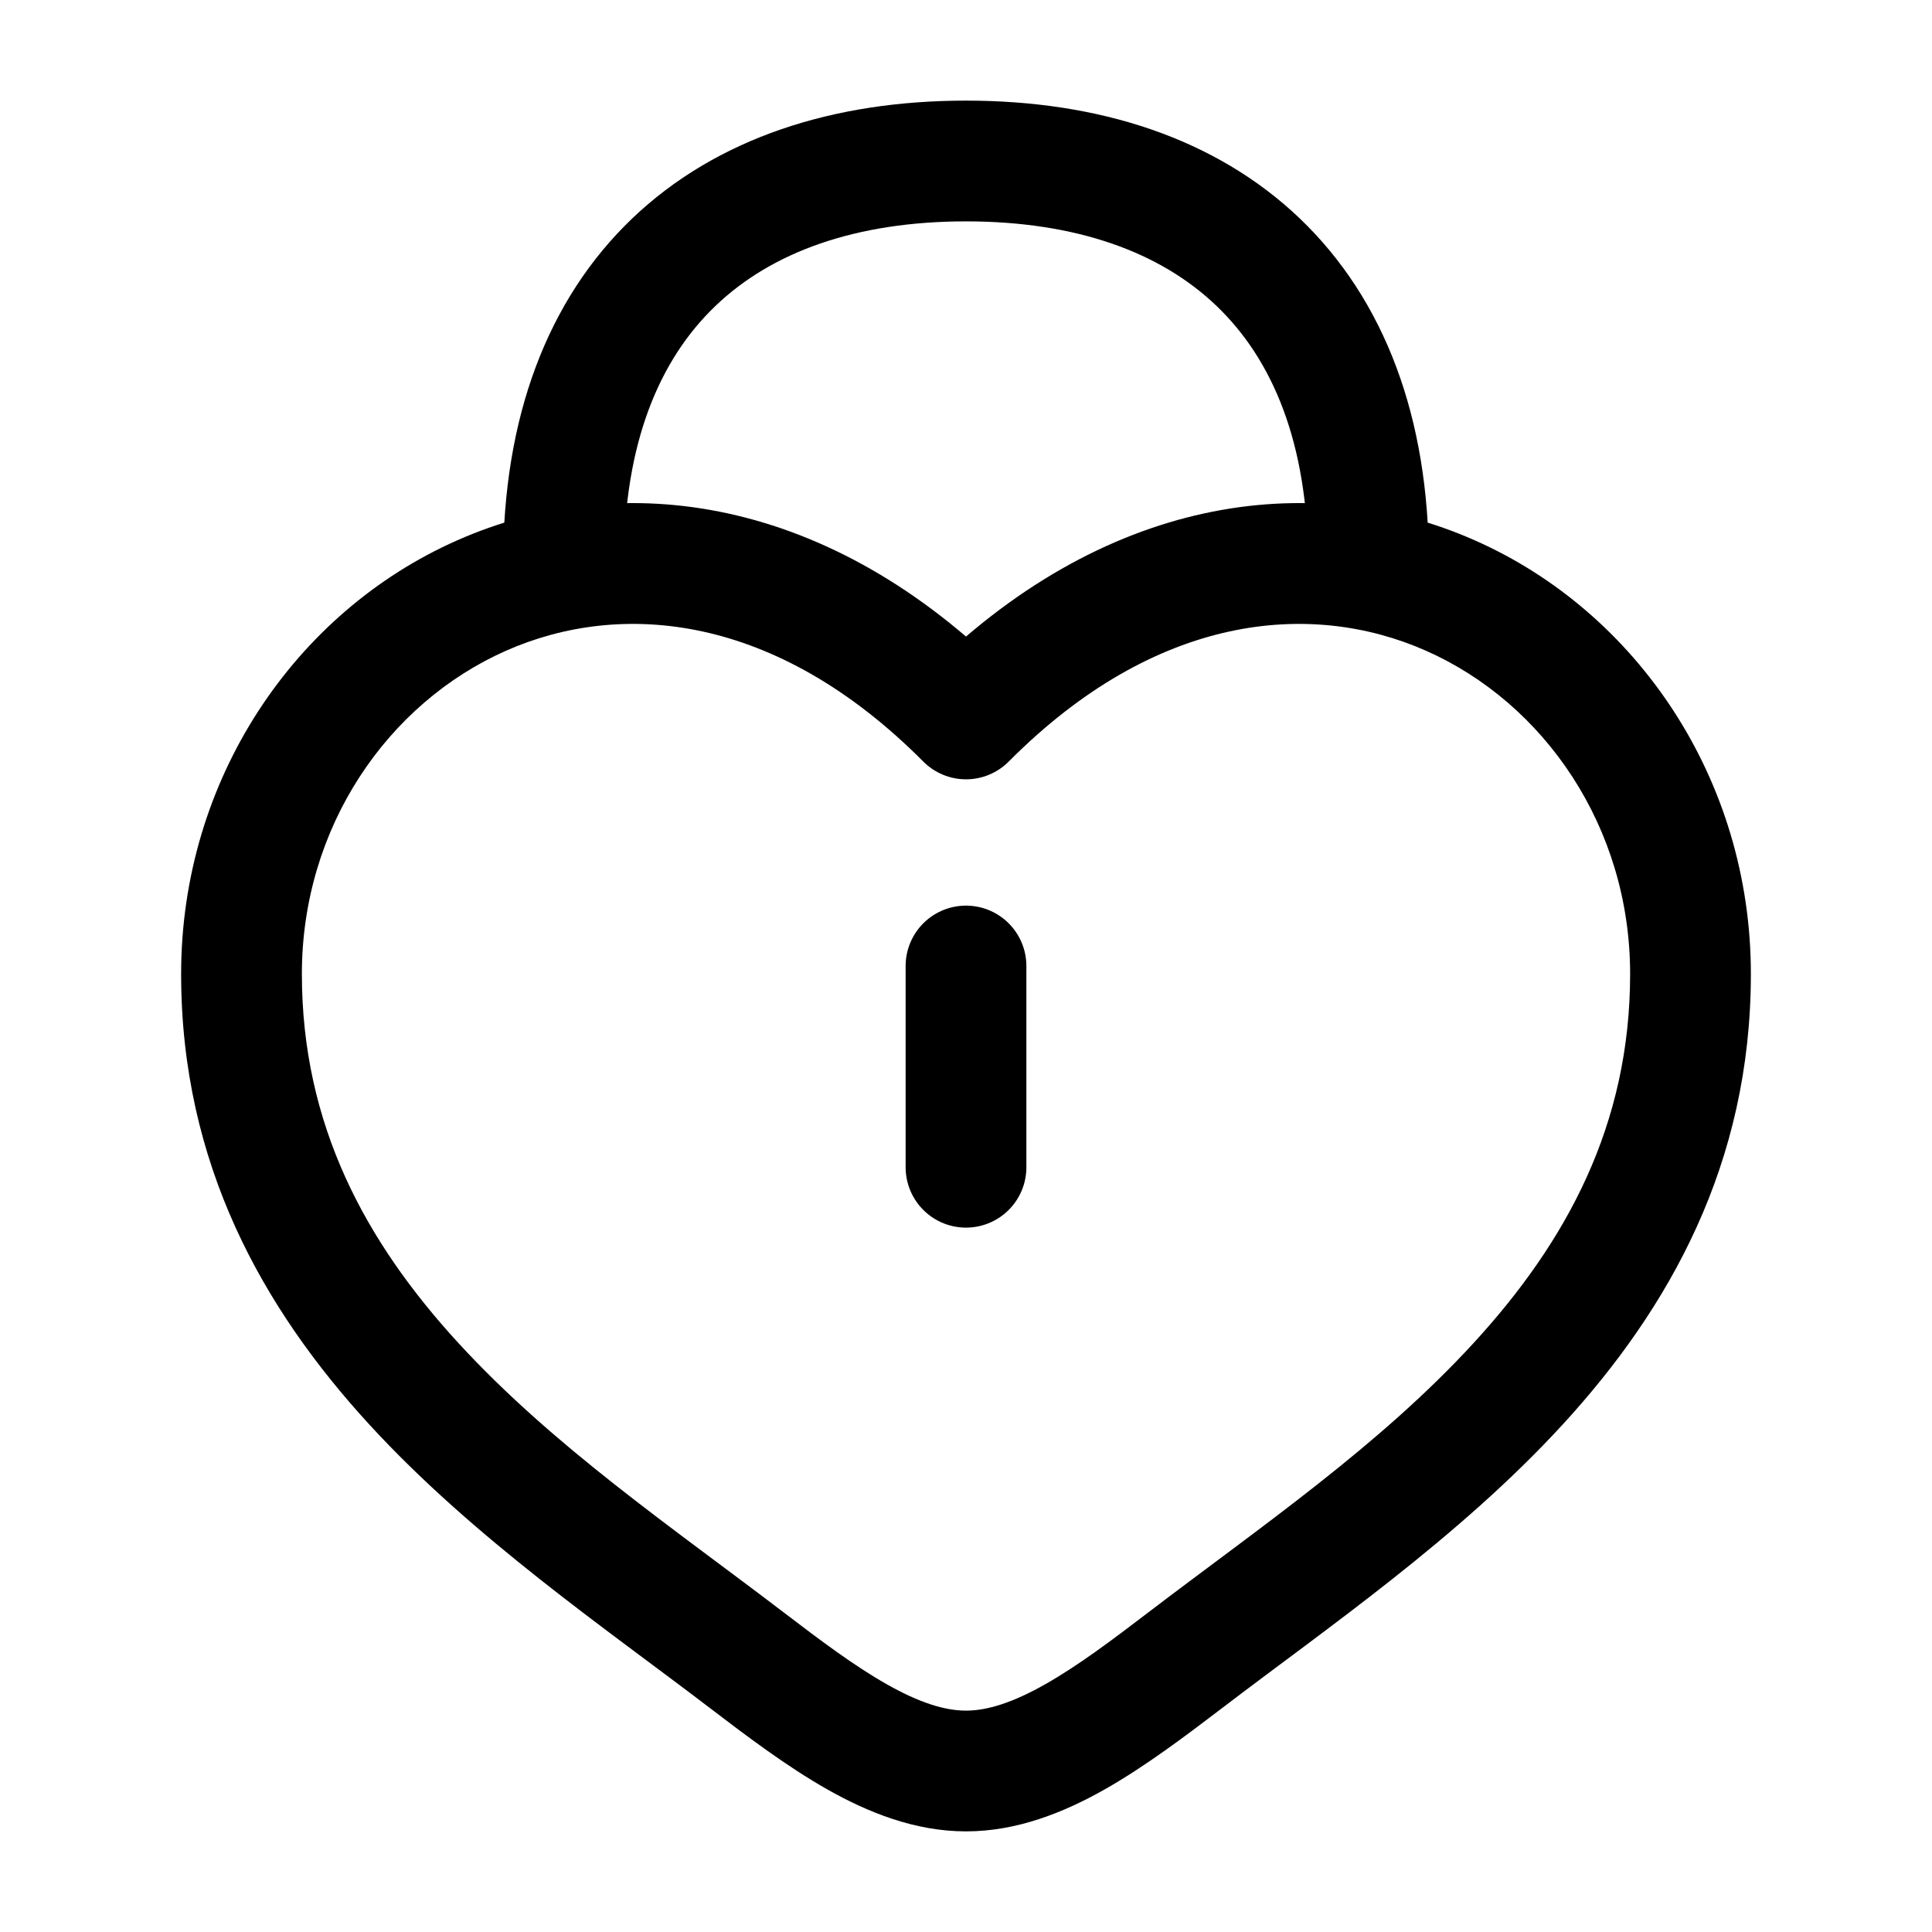 <svg width="24" height="24" viewBox="0 0 24 24" fill="none" xmlns="http://www.w3.org/2000/svg">
<path d="M17 7C17 3.686 15.012 2 12 2C8.988 2 7 3.686 7 7" stroke="black" stroke-width="1.5" stroke-linecap="round"/>
<path d="M12 12V14.5" stroke="black" stroke-width="1.5" stroke-linecap="round"/>
<path d="M9.266 20.615L9.721 20.019L9.266 20.615ZM12 8.931L11.468 9.459C11.609 9.601 11.8 9.681 12 9.681C12.2 9.681 12.391 9.601 12.532 9.459L12 8.931ZM14.734 20.615L15.19 21.212L14.734 20.615ZM9.266 20.615L9.721 20.019C8.351 18.974 6.869 17.964 5.692 16.681C4.542 15.427 3.75 13.976 3.75 12.099H3H2.25C2.25 14.46 3.267 16.256 4.587 17.695C5.881 19.106 7.532 20.235 8.811 21.212L9.266 20.615ZM3 12.099H3.75C3.75 10.275 4.815 8.735 6.285 8.084C7.714 7.452 9.637 7.618 11.468 9.459L12 8.931L12.532 8.402C10.313 6.17 7.737 5.801 5.678 6.713C3.66 7.605 2.25 9.686 2.25 12.099H3ZM9.266 20.615L8.811 21.212C9.271 21.563 9.77 21.941 10.276 22.228C10.783 22.515 11.366 22.75 12 22.75V22V21.25C11.734 21.25 11.417 21.15 11.015 20.922C10.613 20.695 10.195 20.381 9.721 20.019L9.266 20.615ZM14.734 20.615L15.19 21.212C16.468 20.235 18.119 19.106 19.413 17.695C20.733 16.256 21.75 14.46 21.75 12.099H21H20.25C20.25 13.976 19.458 15.427 18.308 16.681C17.131 17.964 15.649 18.974 14.279 20.019L14.734 20.615ZM21 12.099H21.75C21.75 9.686 20.34 7.605 18.322 6.713C16.263 5.801 13.687 6.17 11.468 8.402L12 8.931L12.532 9.459C14.363 7.618 16.286 7.452 17.715 8.084C19.185 8.735 20.25 10.275 20.25 12.099H21ZM14.734 20.615L14.279 20.019C13.805 20.381 13.387 20.695 12.985 20.922C12.583 21.15 12.266 21.25 12 21.25V22V22.75C12.634 22.75 13.217 22.515 13.724 22.228C14.23 21.941 14.729 21.563 15.19 21.212L14.734 20.615Z" fill="black"/>
</svg>
